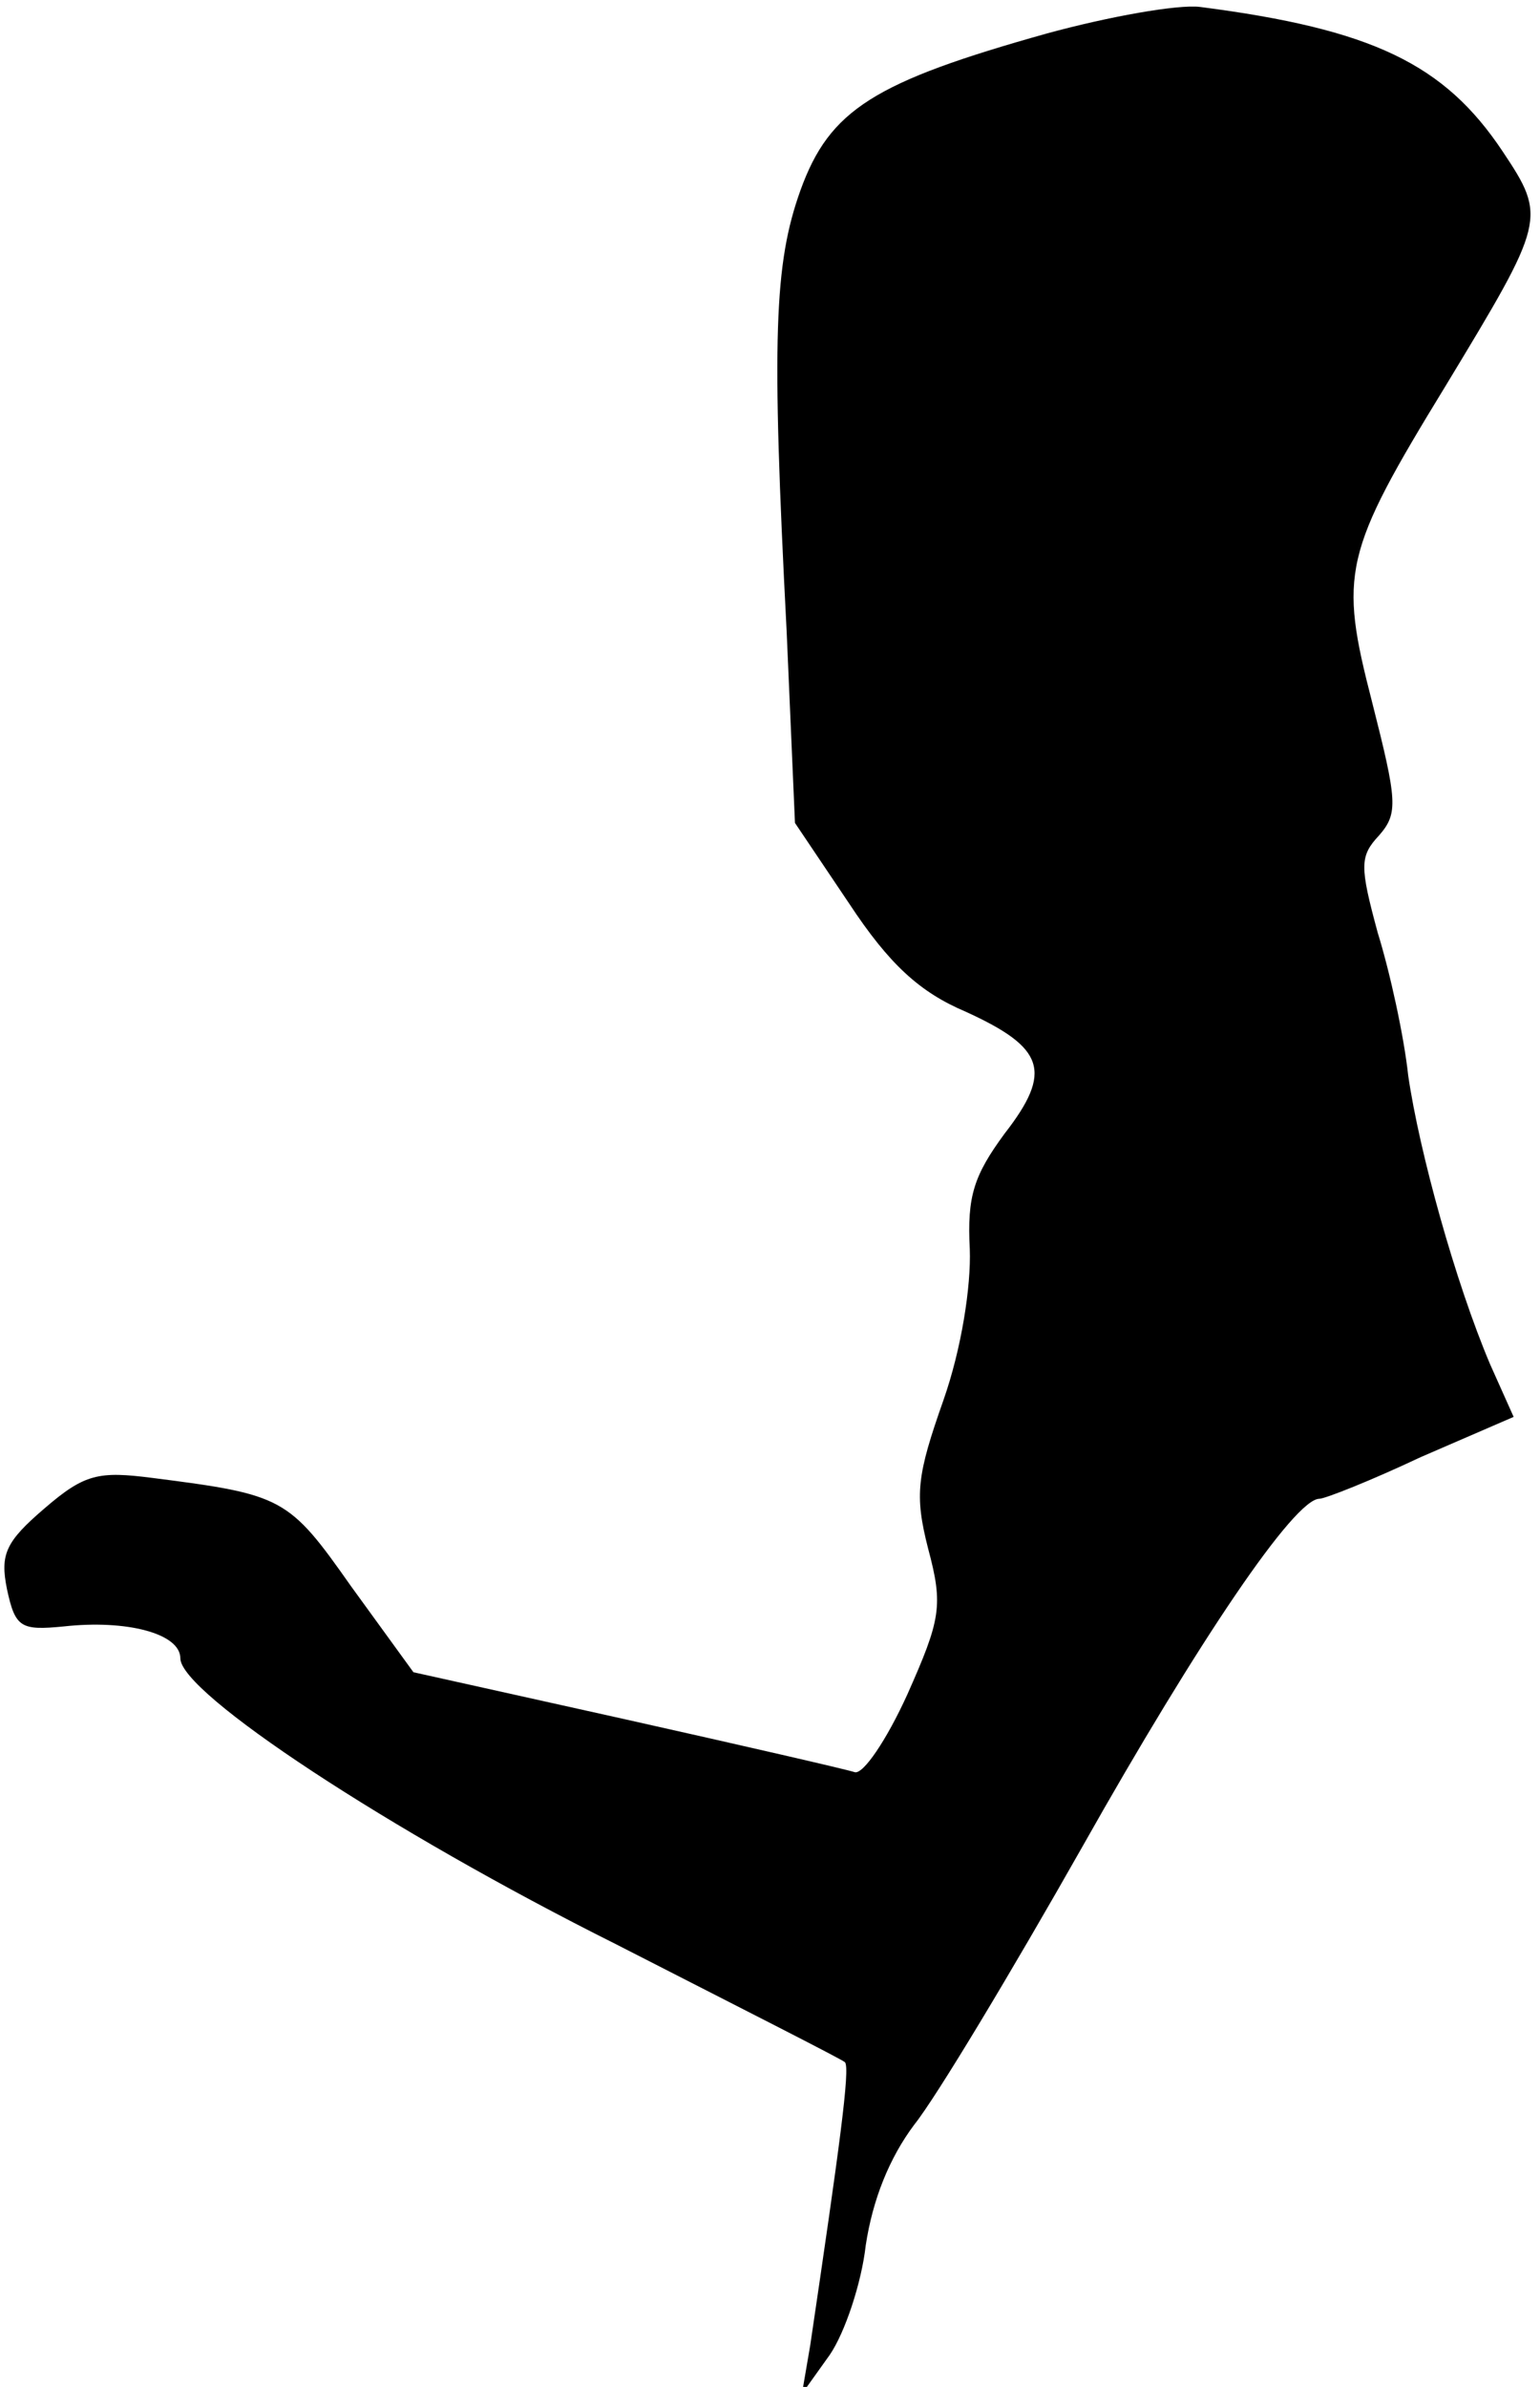 <?xml version="1.0" standalone="no"?>
<!DOCTYPE svg PUBLIC "-//W3C//DTD SVG 20010904//EN"
 "http://www.w3.org/TR/2001/REC-SVG-20010904/DTD/svg10.dtd">
<svg version="1.0" xmlns="http://www.w3.org/2000/svg"
 width="111pt" height="172pt" viewBox="0 0 111 172"
 preserveAspectRatio="xMidYMid meet">
<g transform="translate(0,172) scale(0.1,-0.1)"
fill="#000000" stroke="none">
<path fill="#000000" stroke="none" d="M755 1696 c-125 -35 -157 -55 -178
-113 -19 -53 -21 -106 -10 -318 l6 -138 39 -58 c29 -44 51 -64 84 -78 57 -26
63 -43 28 -88 -22 -30 -27 -45 -25 -83 1 -27 -6 -72 -19 -109 -19 -54 -21 -68
-11 -107 11 -41 9 -51 -15 -105 -15 -33 -32 -58 -38 -56 -6 2 -80 19 -165 38
l-153 34 -45 62 c-45 64 -49 66 -143 78 -39 5 -49 3 -78 -22 -28 -24 -32 -33
-27 -58 6 -28 10 -30 41 -27 45 5 84 -5 84 -23 0 -25 150 -124 314 -206 88
-45 163 -83 165 -85 4 -4 -4 -62 -25 -204 l-6 -35 20 28 c11 16 23 52 26 79 5
33 17 63 35 87 16 20 70 110 121 200 84 149 153 251 171 251 4 0 37 13 73 30
l67 29 -17 38 c-25 59 -51 153 -59 208 -3 28 -13 74 -22 103 -13 48 -13 55 1
70 14 16 13 25 -5 96 -24 93 -21 107 53 228 72 119 73 121 41 169 -42 63 -94
88 -218 104 -16 2 -66 -7 -110 -19z"/>
</g>
</svg>
